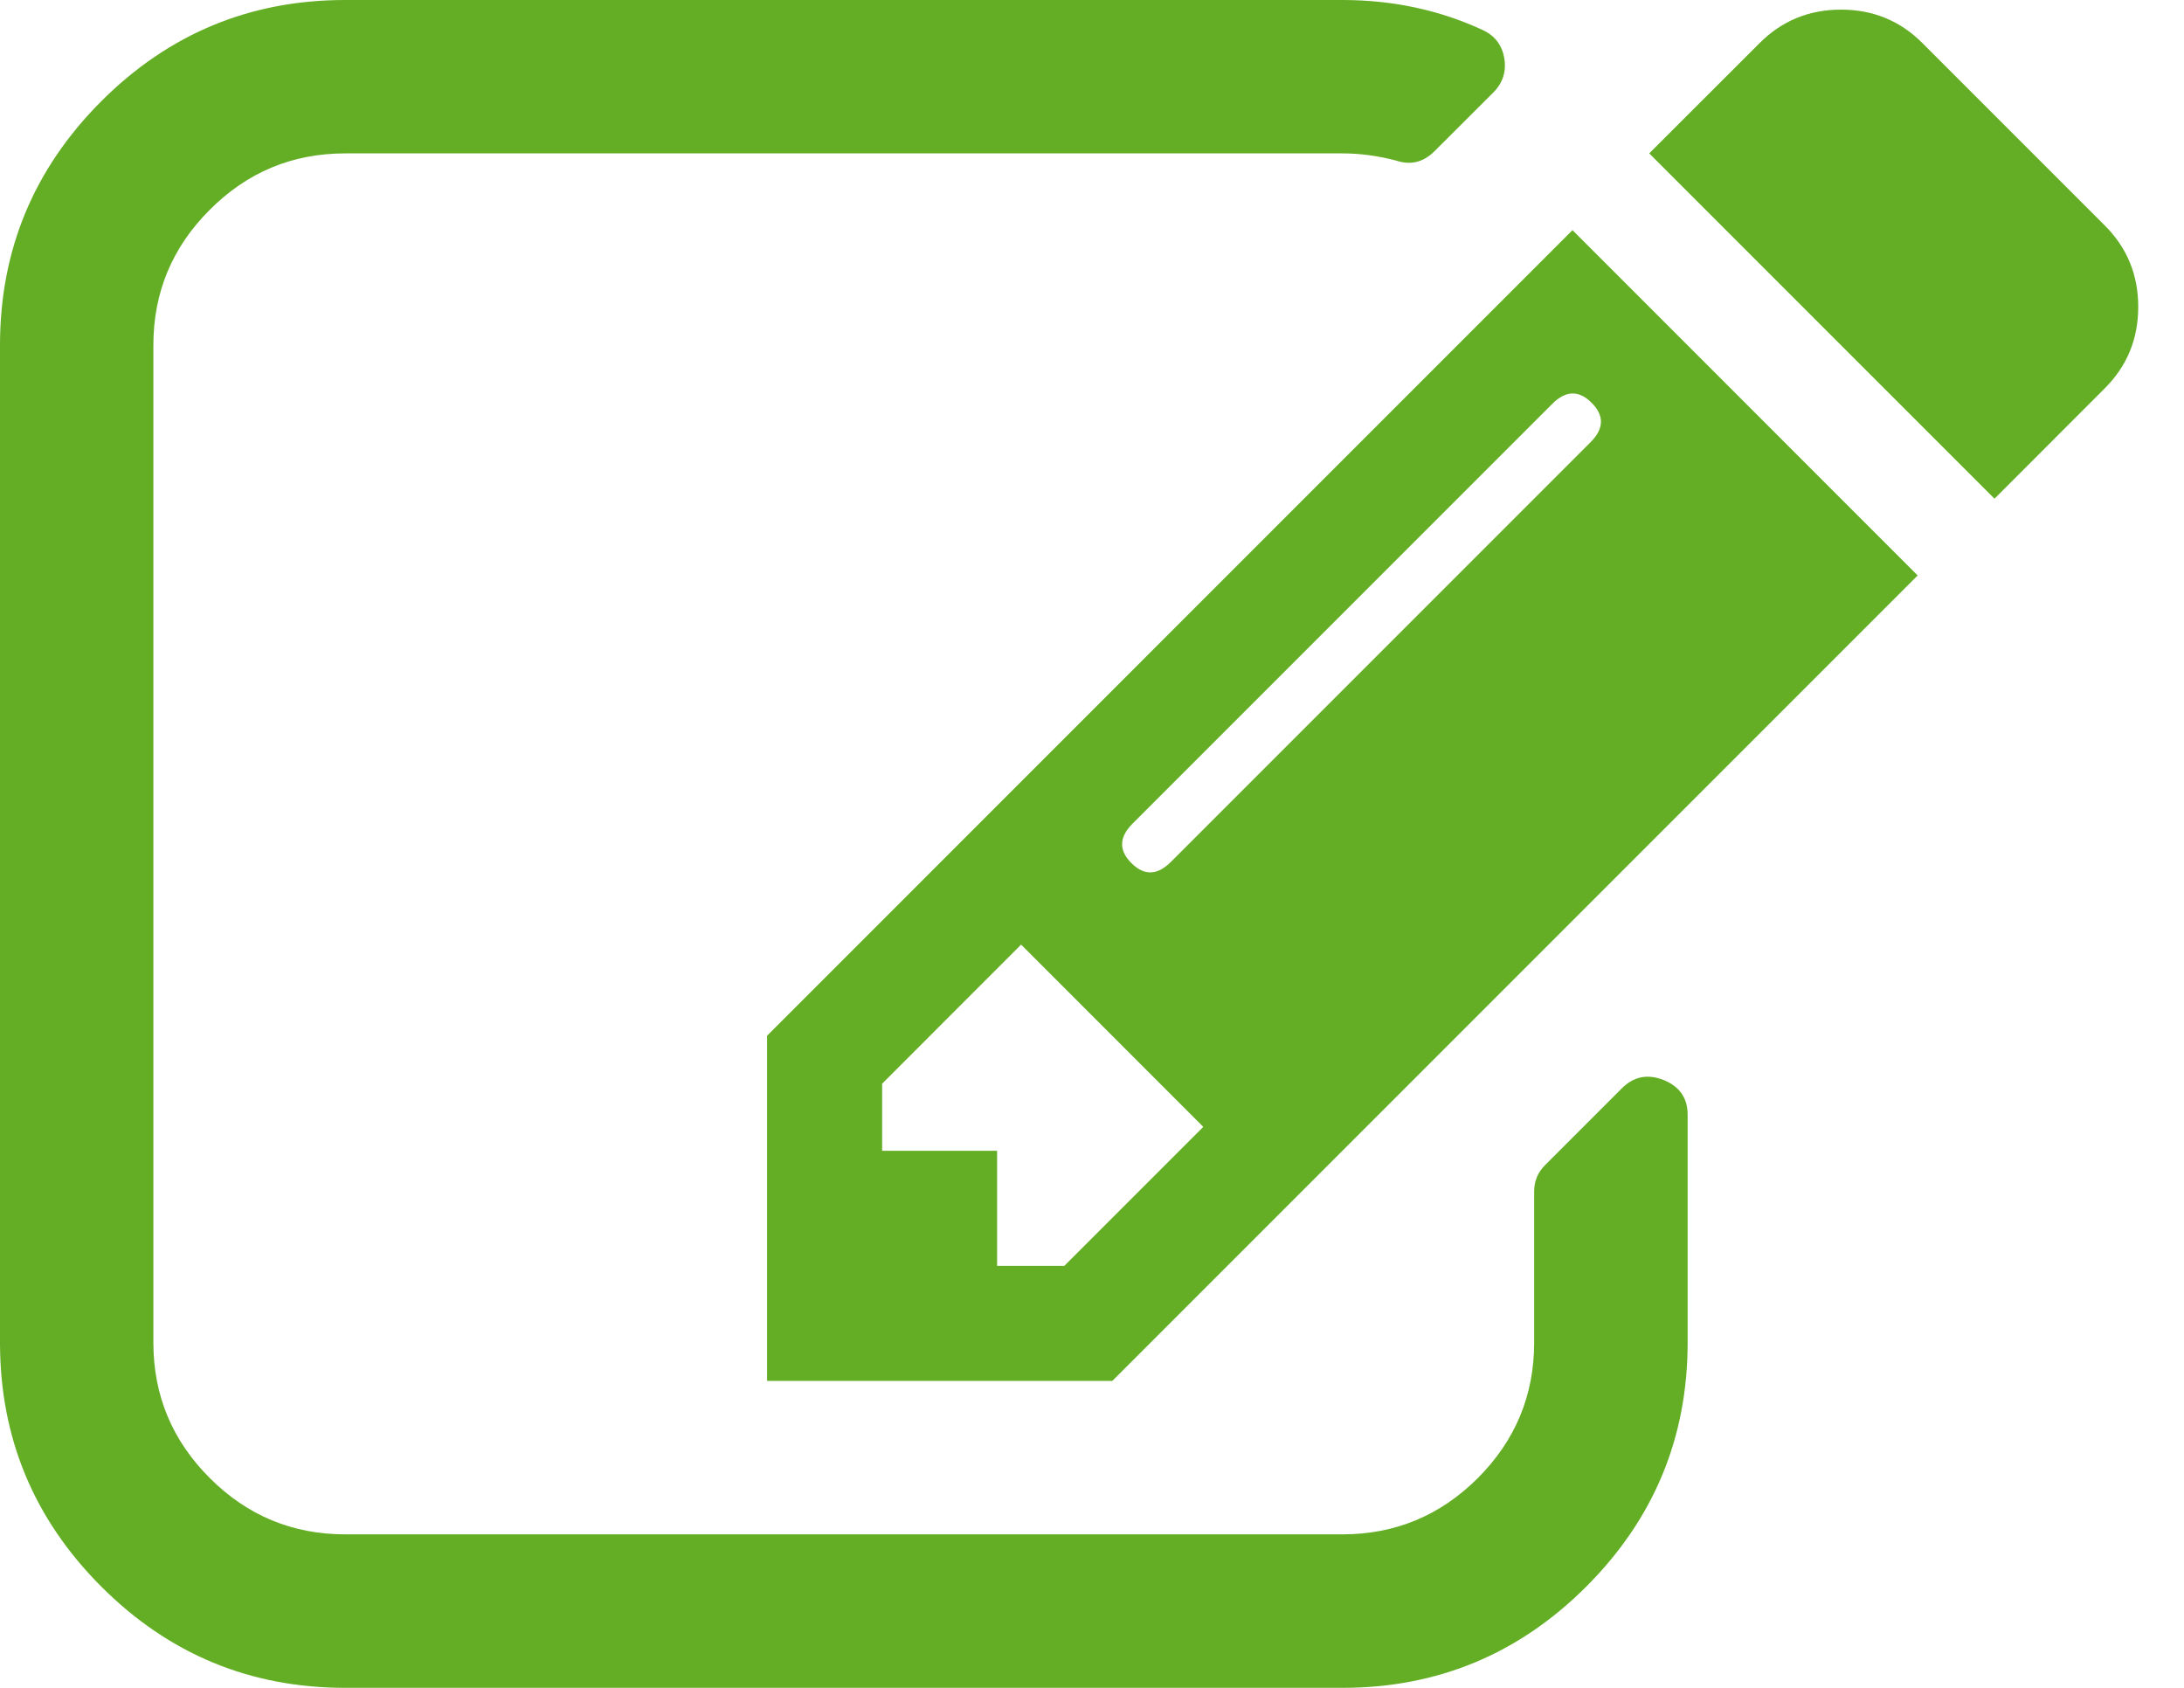 <svg width="22" height="17" viewBox="0 0 22 17" fill="none" xmlns="http://www.w3.org/2000/svg">
<path d="M16.758 10.878C16.597 10.814 16.456 10.842 16.336 10.963L15.563 11.736C15.491 11.808 15.454 11.896 15.454 12.001V13.522C15.454 14.054 15.265 14.508 14.887 14.887C14.508 15.265 14.054 15.454 13.523 15.454H3.477C2.946 15.454 2.491 15.265 2.113 14.887C1.734 14.508 1.545 14.054 1.545 13.522V3.477C1.545 2.946 1.734 2.491 2.113 2.113C2.491 1.734 2.946 1.545 3.477 1.545H13.523C13.7 1.545 13.881 1.569 14.066 1.618C14.211 1.666 14.34 1.634 14.452 1.521L15.044 0.93C15.14 0.833 15.176 0.716 15.152 0.58C15.128 0.451 15.056 0.358 14.935 0.302C14.5 0.101 14.03 0 13.522 0H3.477C2.519 0 1.7 0.34 1.02 1.02C0.34 1.701 0 2.519 0 3.477V13.523C0 14.48 0.34 15.299 1.02 15.98C1.7 16.66 2.519 17 3.477 17H13.522C14.48 17 15.299 16.66 15.979 15.98C16.66 15.299 17 14.48 17 13.523V11.229C17 11.059 16.919 10.943 16.758 10.878Z" fill="#63AE25"/>
<path d="M7.727 10.432V13.909H11.204L19.317 5.796L15.84 2.318L7.727 10.432ZM10.721 12.75L10.044 12.75V11.591H8.886V10.915L10.286 9.514L12.121 11.35L10.721 12.75ZM16.021 4.455L11.795 8.681C11.658 8.818 11.525 8.822 11.397 8.693C11.268 8.565 11.272 8.432 11.409 8.295L15.635 4.069C15.771 3.932 15.904 3.928 16.033 4.057C16.162 4.186 16.158 4.319 16.021 4.455Z" fill="#63AE25"/>
<path d="M21.201 2.27L19.366 0.435C19.141 0.209 18.867 0.097 18.545 0.097C18.223 0.097 17.949 0.209 17.724 0.435L16.613 1.545L20.091 5.023L21.201 3.912C21.427 3.687 21.539 3.413 21.539 3.091C21.539 2.769 21.427 2.495 21.201 2.27Z" fill="#63AE25"/>
</svg>
